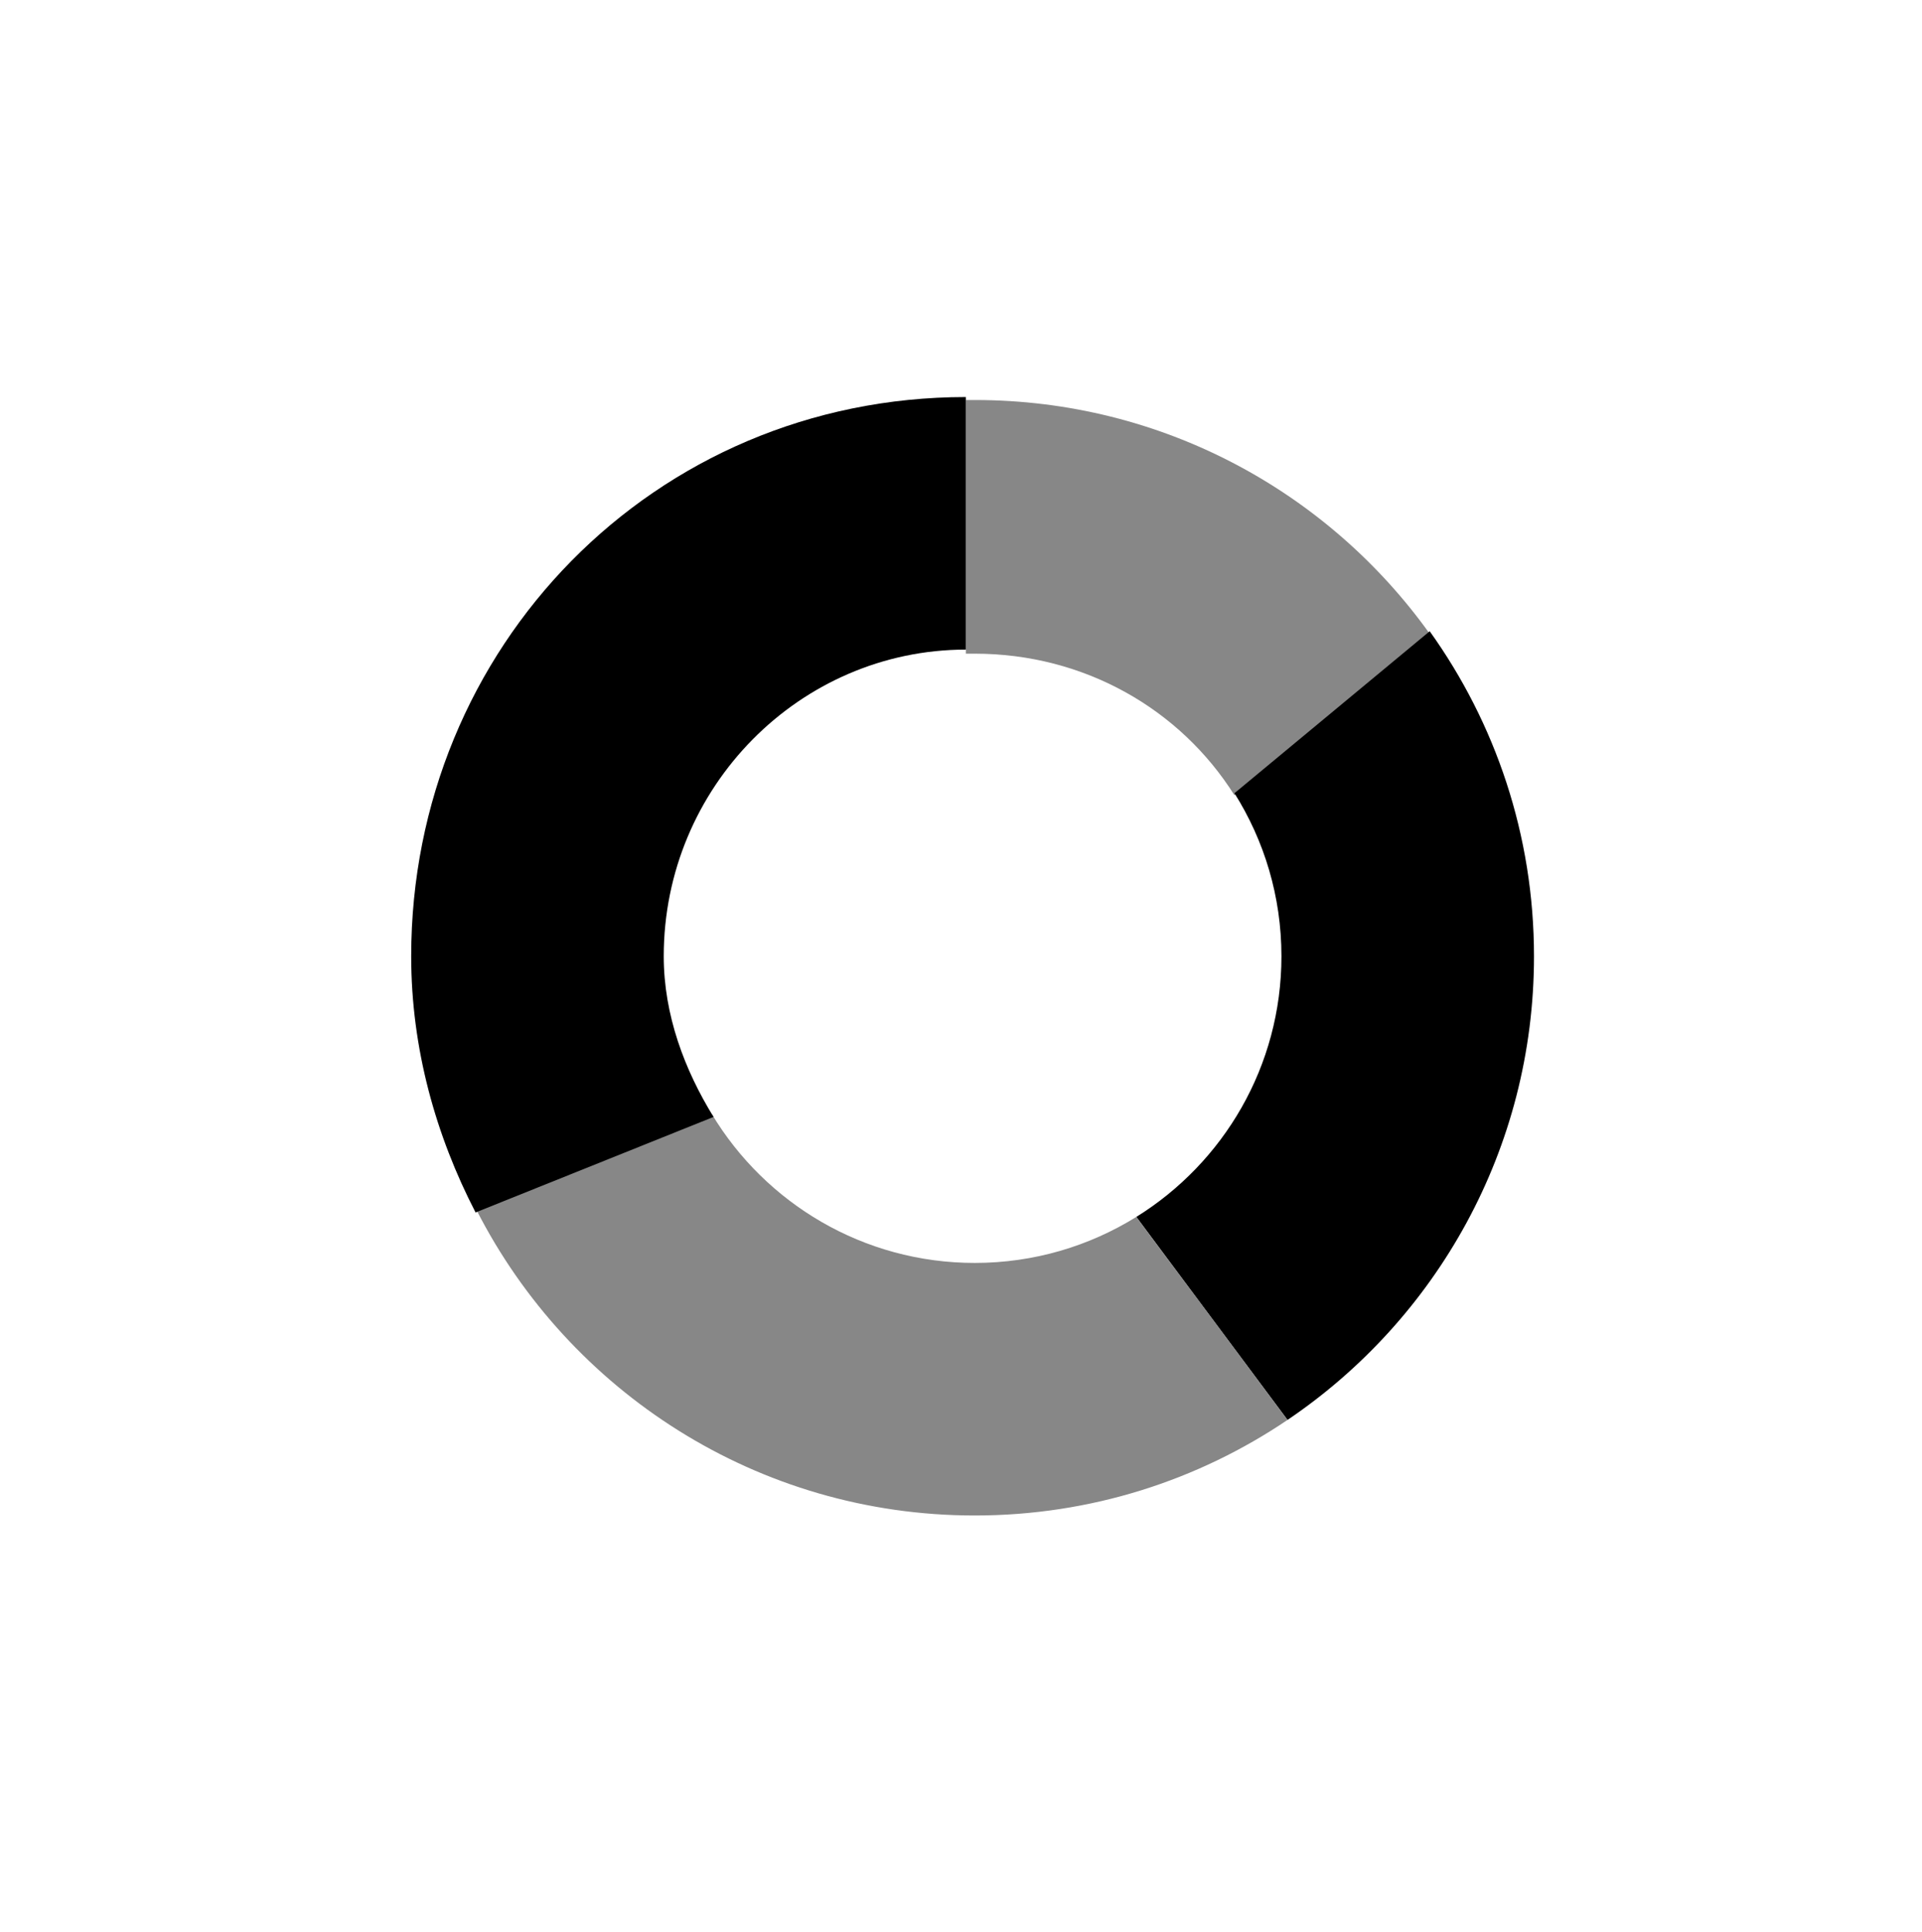 <?xml version="1.0" encoding="utf-8"?>
<!-- Generator: Adobe Illustrator 15.0.0, SVG Export Plug-In . SVG Version: 6.00 Build 0)  -->
<!DOCTYPE svg PUBLIC "-//W3C//DTD SVG 1.1//EN" "http://www.w3.org/Graphics/SVG/1.1/DTD/svg11.dtd">
<svg version="1.1" id="Isolation_Mode" xmlns="http://www.w3.org/2000/svg" xmlns:xlink="http://www.w3.org/1999/xlink" x="0px"
	 y="0px" width="197px" height="198px" viewBox="0 0 197 198" enable-background="new 0 0 197 198" xml:space="preserve">
<g>
	<rect fill="none" width="197" height="198"/>
	<g>
		<path fill="#878787" d="M99.912,41C99.905,41,100,41,99,41v26c1,0,0.905,0,0.912,0c11.216,0,21.053,5.67,26.617,14.51
			l20.013-16.552C136.143,50.43,119.139,41,99.912,41z"/>
		<path d="M146.541,64.701l-20.013,16.6c3.048,4.843,4.816,10.569,4.816,16.714c0,11.282-5.948,21.171-14.875,26.716l15.497,20.809
			c15.242-10.302,25.264-27.742,25.264-47.524C157.23,85.586,153.262,74.091,146.541,64.701z"/>
		<path fill="#878787" d="M99.912,155.333c11.874,0,22.905-3.611,32.055-9.794L116.47,124.73c-4.81,2.987-10.48,4.717-16.558,4.717
			c-11.439,0-21.448-6.111-26.947-15.246l-24.118,9.838C58.331,142.609,77.629,155.333,99.912,155.333z"/>
		<path d="M73.137,114.481c-2.952-4.789-5.105-10.428-5.105-16.467C68.032,80.661,82,66.592,99,66.582V40.696
			c-32,0.01-56.854,25.668-56.854,57.318c0,9.468,2.533,18.391,6.598,26.26L73.137,114.481z"/>
	</g>
</g>
</svg>
